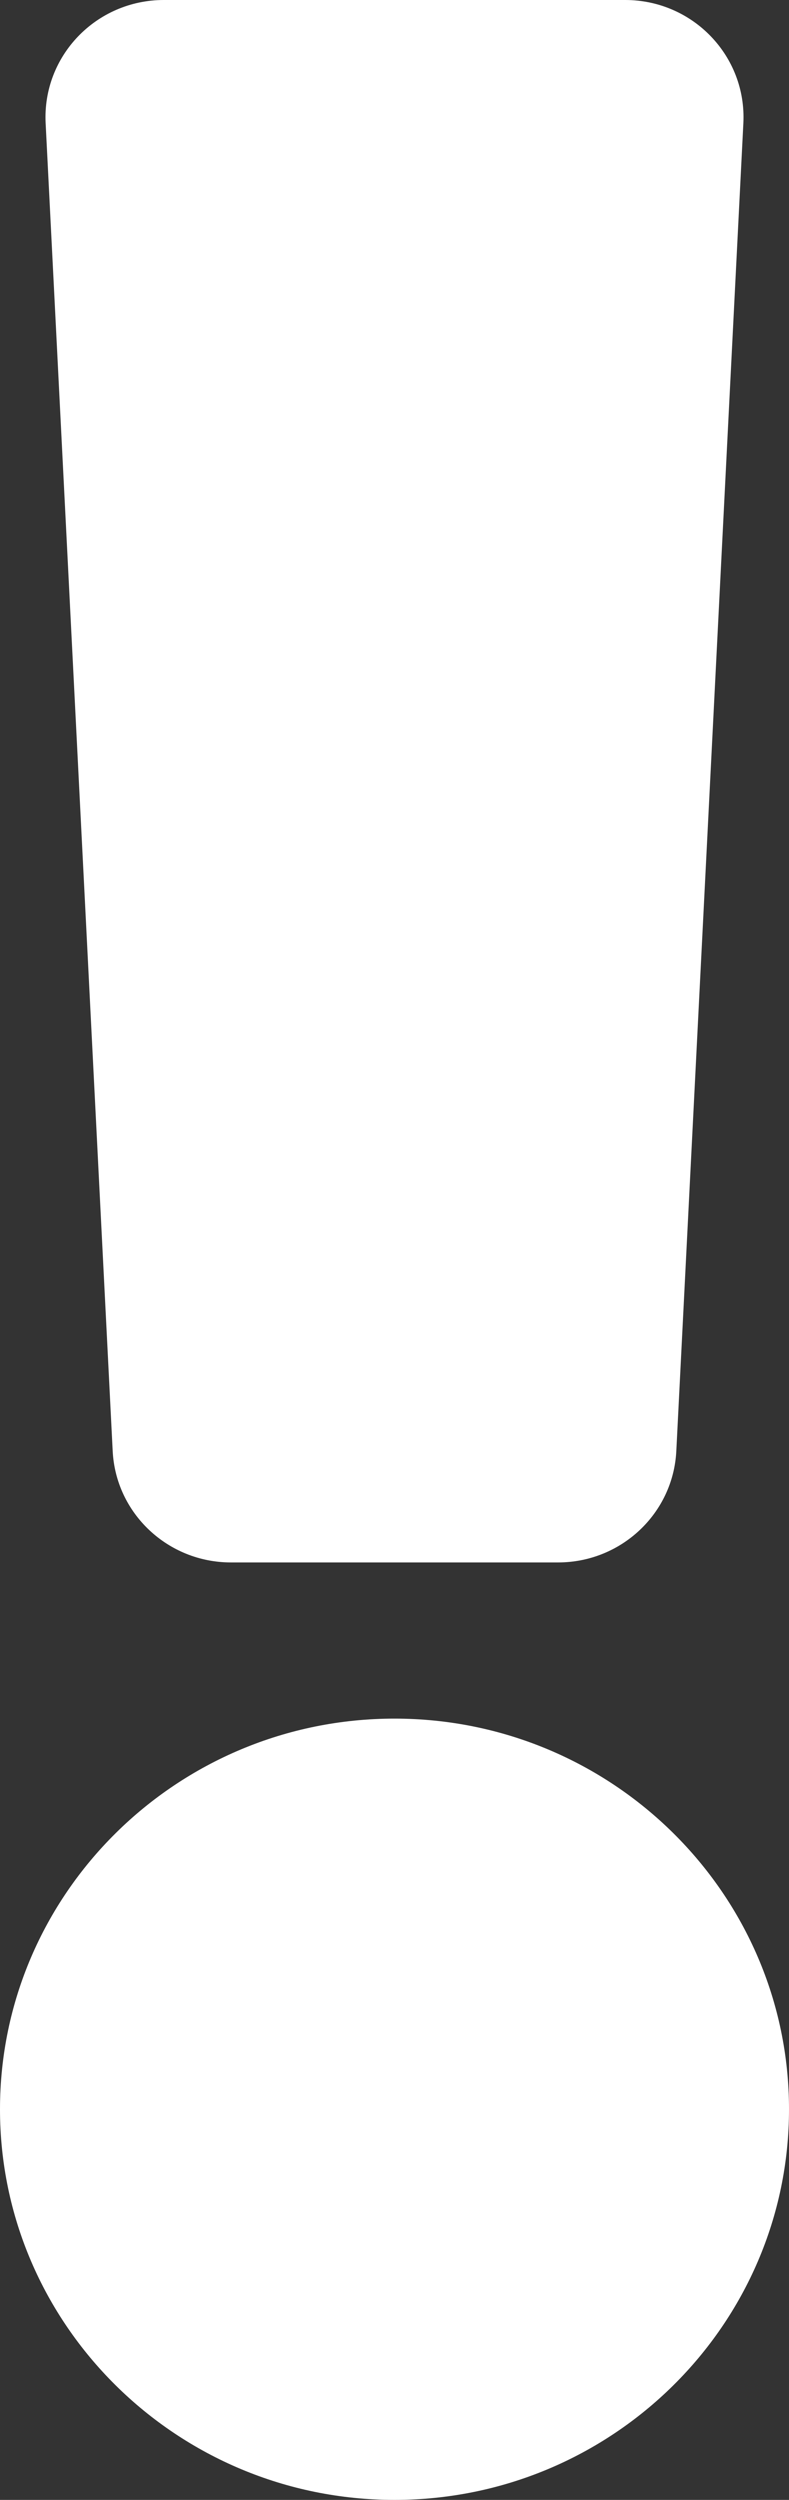 <svg width="6" height="19" viewBox="0 0 6 19" fill="none" xmlns="http://www.w3.org/2000/svg">
<rect x="0" y="0" width="6" height="19" fill="#333333" stroke="none"/>
<path d="M6 16.031C6 17.668 4.654 19 3 19C1.346 19 0 17.668 0 16.031C0 14.394 1.346 13.062 3 13.062C4.654 13.062 6 14.394 6 16.031ZM0.347 0.935L0.857 11.029C0.881 11.503 1.277 11.875 1.756 11.875H4.244C4.723 11.875 5.119 11.503 5.143 11.029L5.653 0.935C5.678 0.426 5.269 0 4.754 0H1.246C0.731 0 0.322 0.426 0.347 0.935Z" fill="white"/>
</svg>
